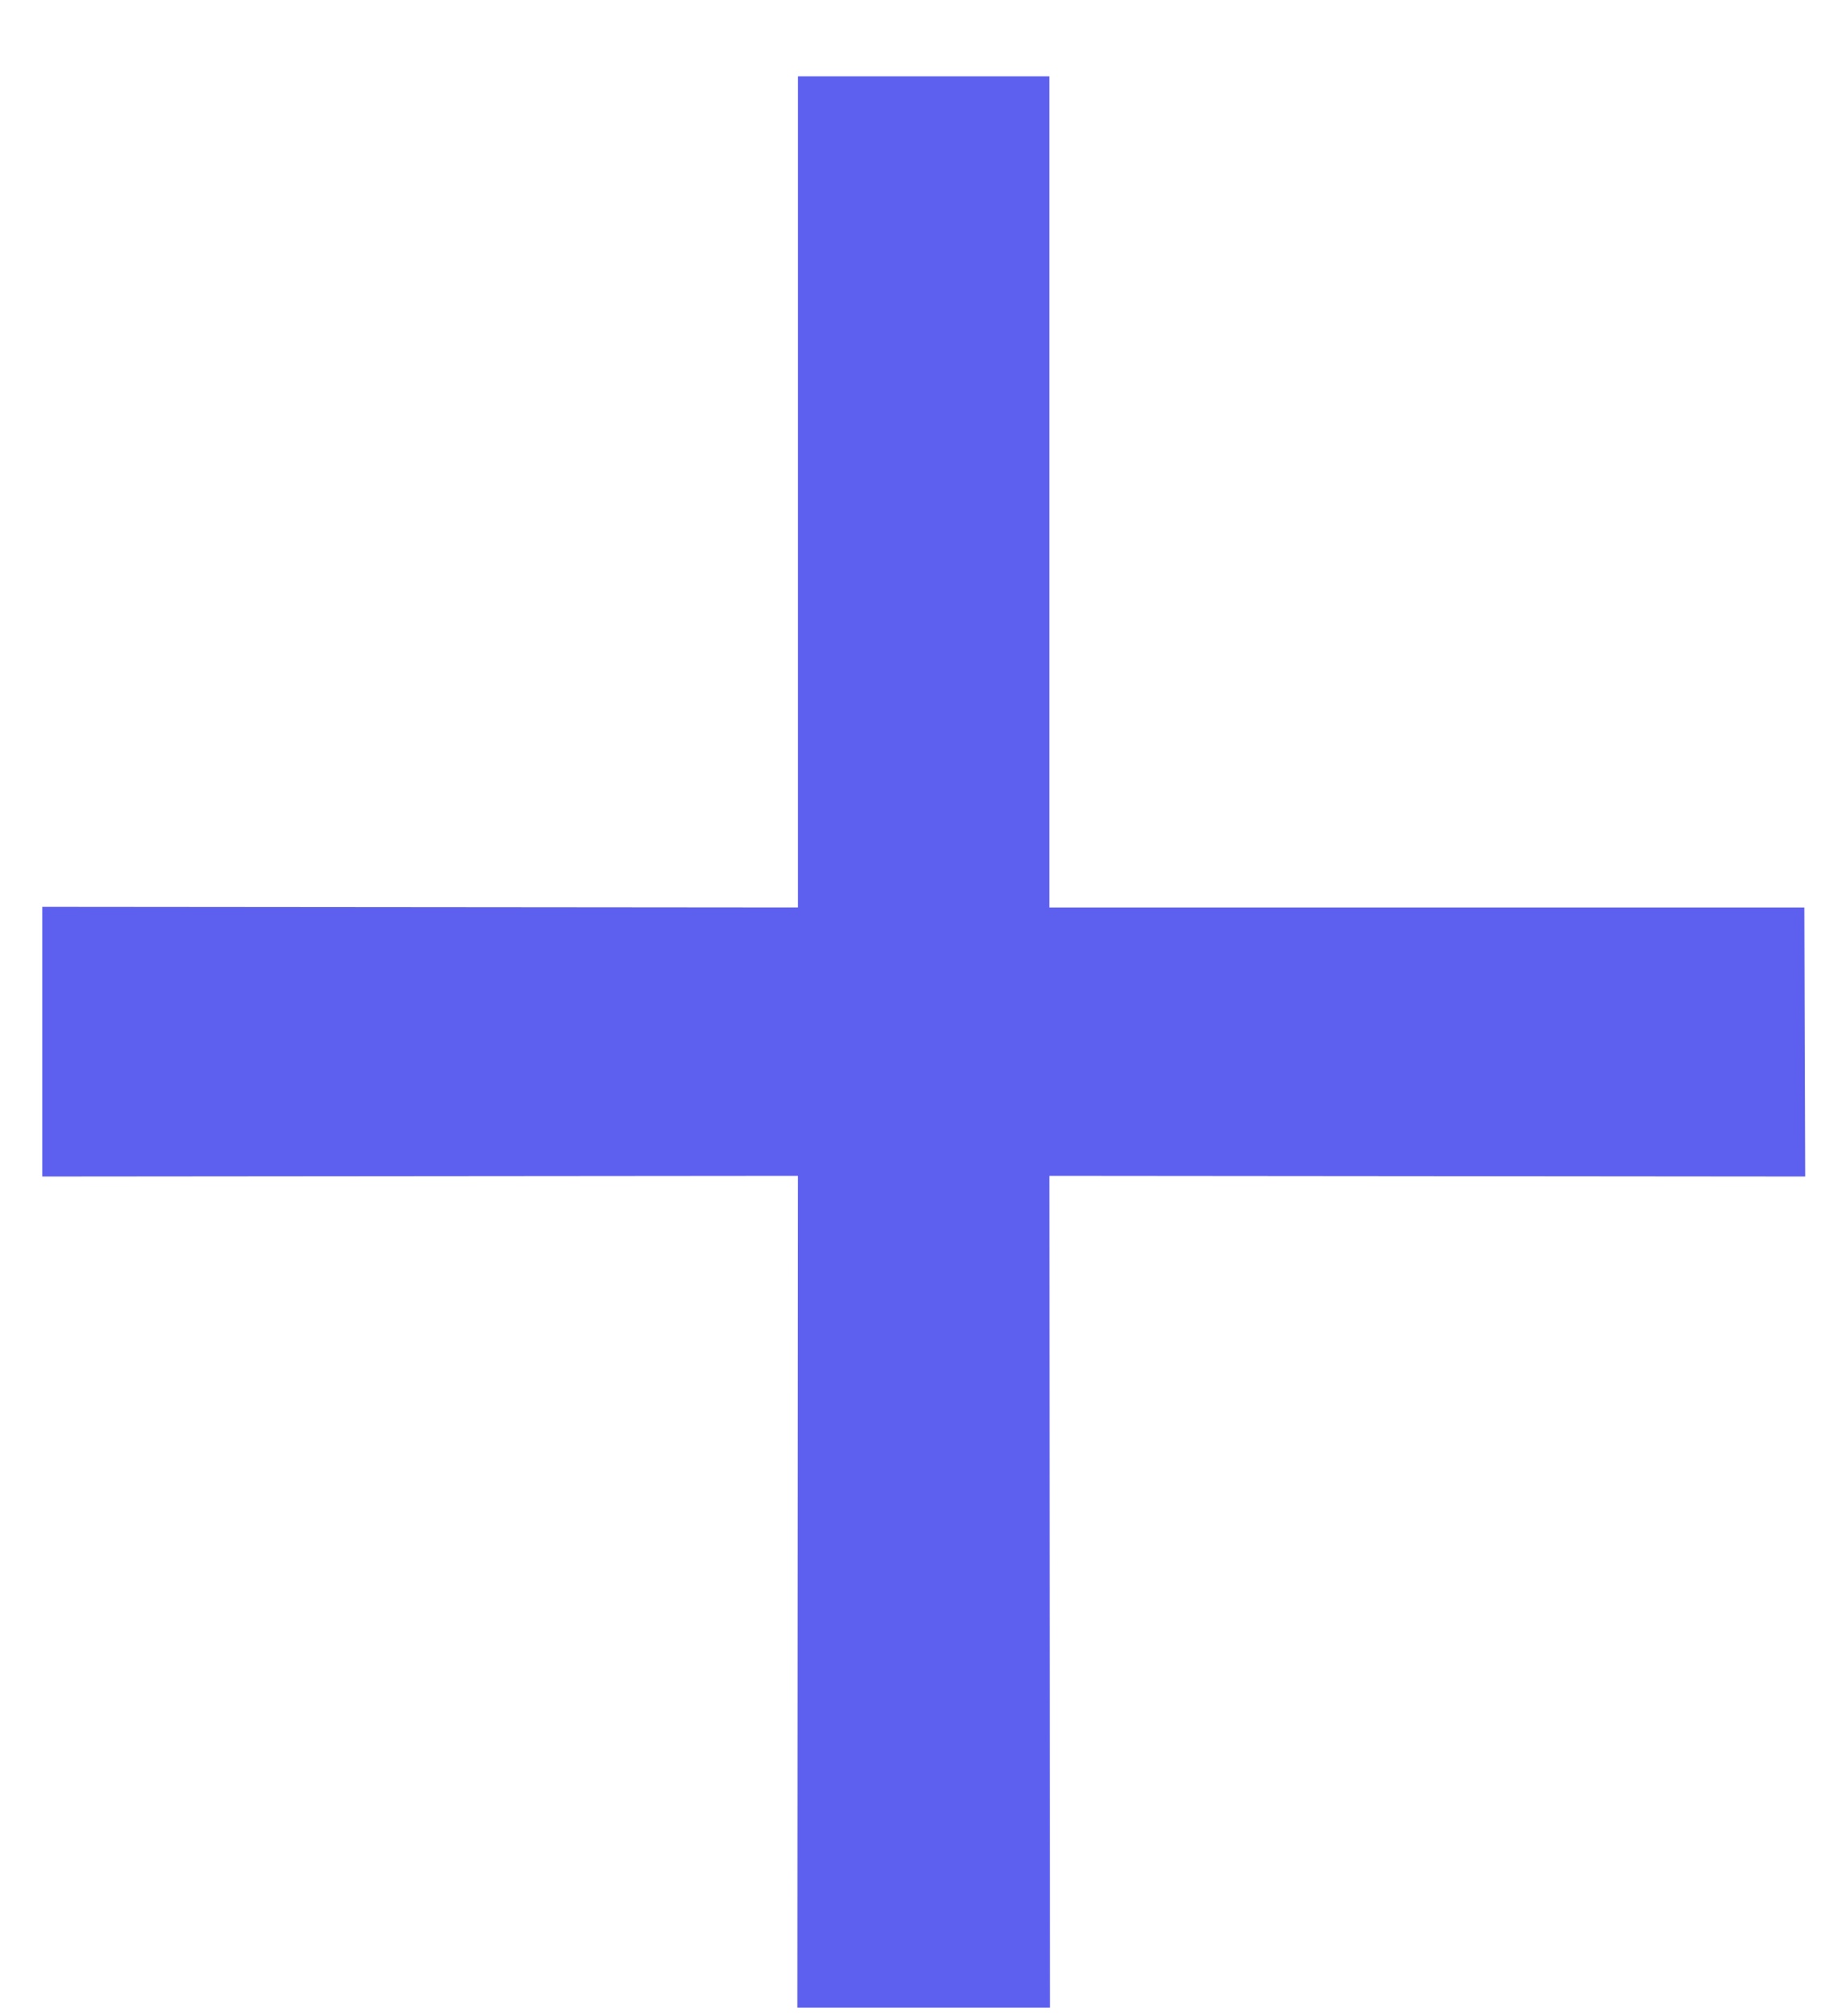 <svg width="22" height="24" viewBox="0 0 22 24" fill="none" xmlns="http://www.w3.org/2000/svg">
<path d="M21.001 13.504L11.999 13.496L12.006 23.398H9.998L10.005 13.496L1.004 13.504V11.295L10.005 11.303L10.005 1.409L11.999 1.409L11.999 11.303L20.994 11.303L21.001 13.504Z" fill="#5D5FEF" stroke="#5D5FEF"/>
</svg>

